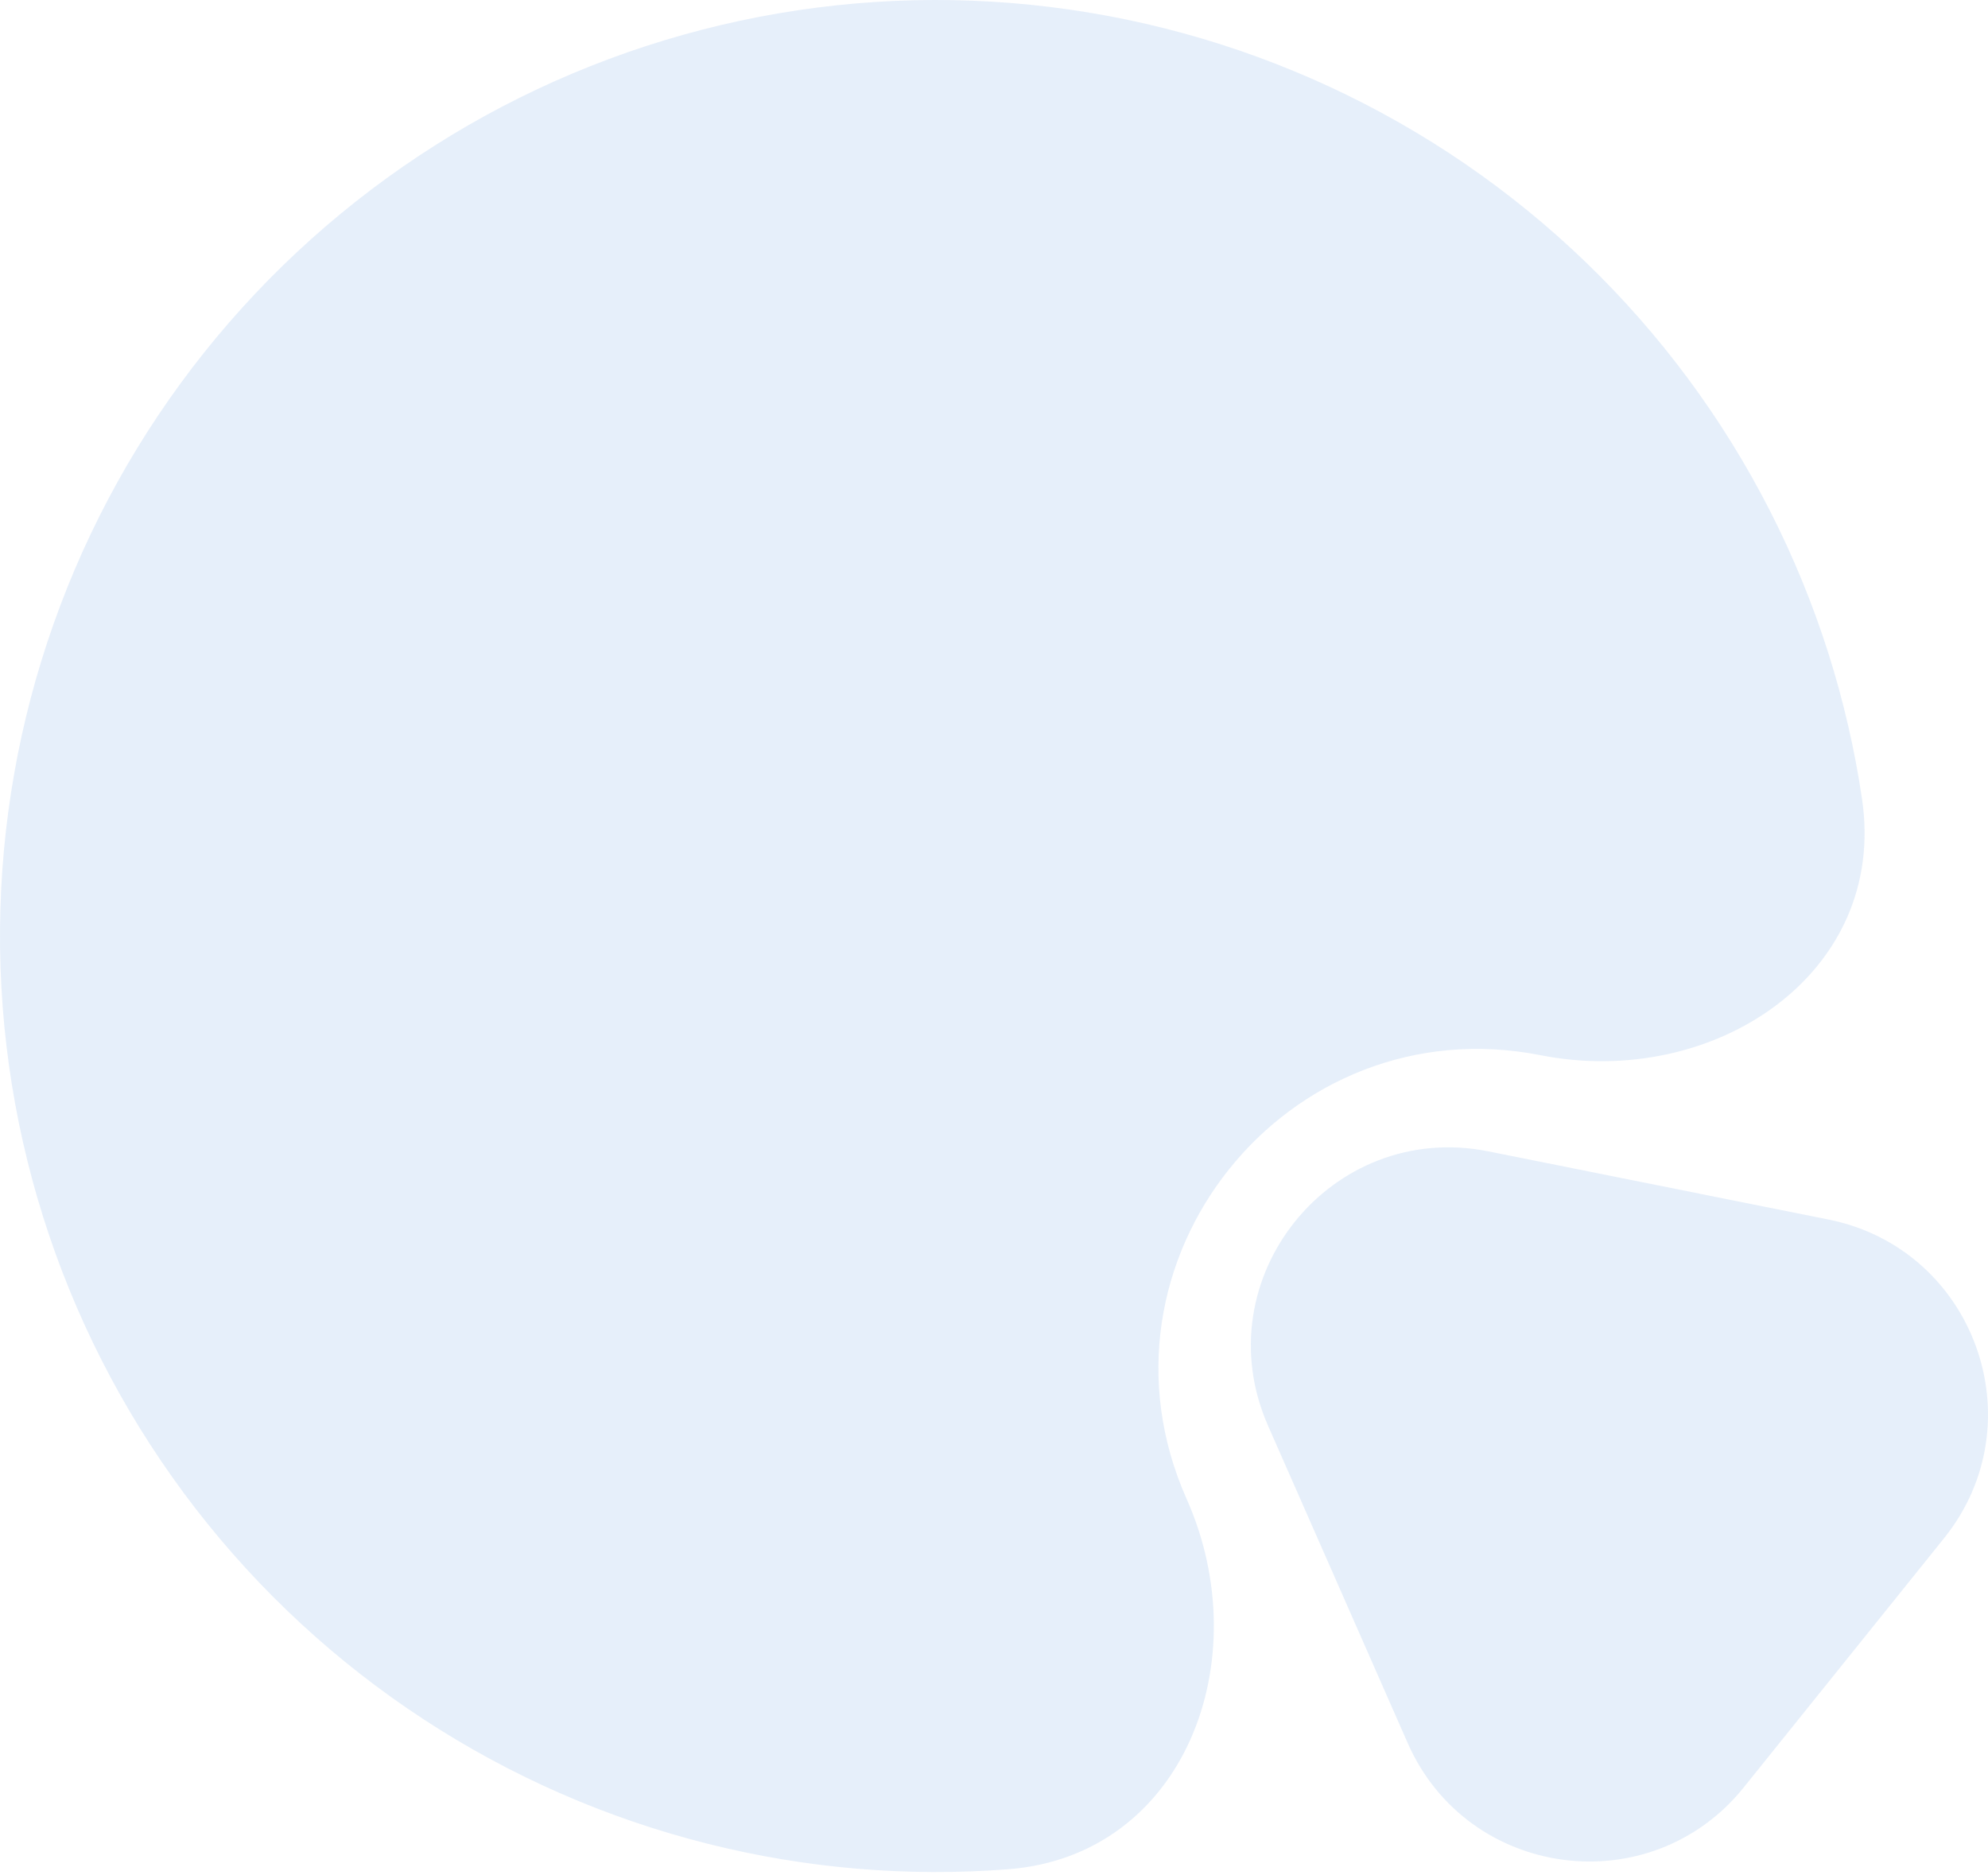 <svg width="371" height="350" viewBox="0 0 371 350" fill="none" xmlns="http://www.w3.org/2000/svg">
<path fill-rule="evenodd" clip-rule="evenodd" d="M347.49 149.104C352.317 181.709 319.859 203.31 287.521 196.934C240.077 187.58 201.789 235.577 221.453 279.755C234.856 309.868 221.008 346.315 188.146 348.854C169.418 350.302 150.45 348.729 131.984 344.074C94.044 334.509 60.414 312.484 36.483 281.529C12.553 250.574 -0.293 212.481 0.005 173.356C0.303 134.231 13.728 96.338 38.127 65.751C62.527 35.164 96.489 13.655 134.569 4.669C172.65 -4.316 212.645 -0.257 248.144 16.196C283.643 32.649 312.591 60.543 330.348 95.409C338.991 112.379 344.739 130.523 347.49 149.104ZM277.781 214.88C248.401 208.99 224.569 238.639 236.638 266.066L262.703 325.302C273.884 350.712 308.024 355.219 325.416 333.582L362.805 287.066C380.197 265.428 368.455 233.056 341.236 227.6L277.781 214.88Z" fill="#0062CC" fill-opacity="0.1"/>
</svg>